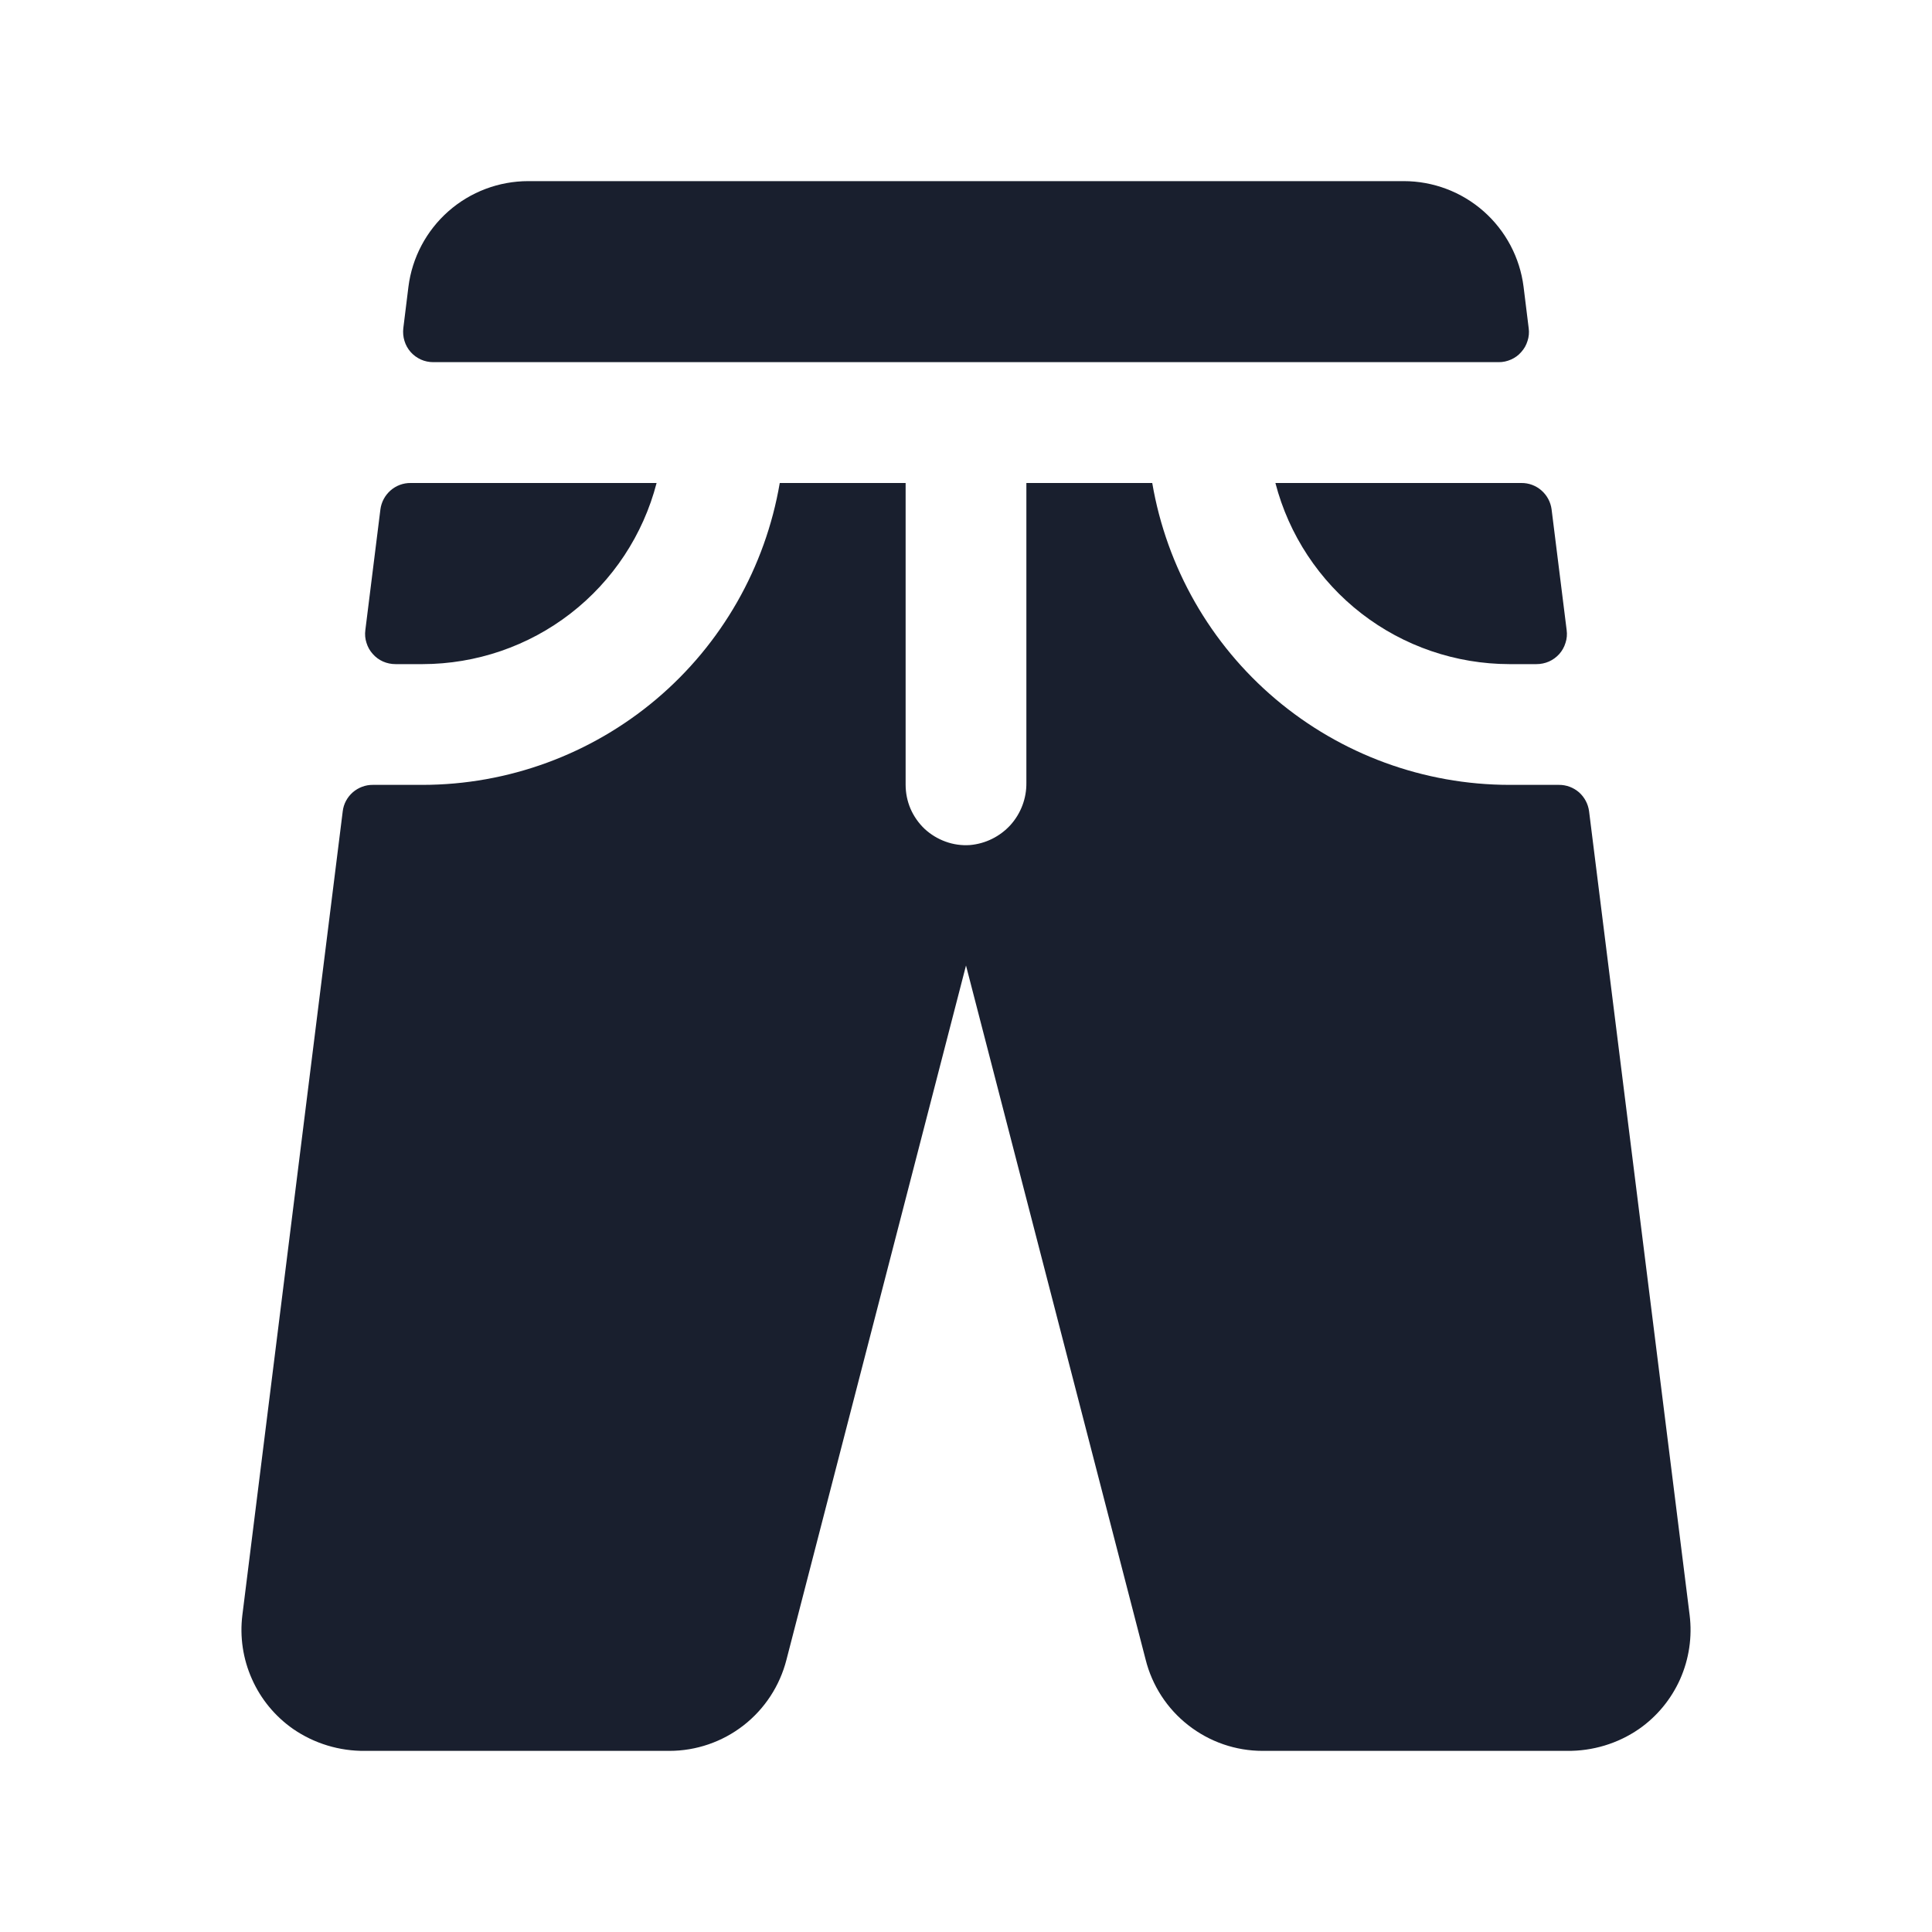 <svg width="20" height="20" viewBox="0 0 20 20" fill="none" xmlns="http://www.w3.org/2000/svg">
<path d="M4.175 3.398L4.228 2.969C4.266 2.667 4.413 2.389 4.642 2.187C4.87 1.986 5.164 1.875 5.469 1.875H14.531C14.836 1.875 15.13 1.986 15.358 2.187C15.587 2.389 15.734 2.667 15.772 2.969L15.825 3.398C15.831 3.442 15.827 3.487 15.813 3.529C15.8 3.572 15.778 3.611 15.748 3.644C15.719 3.678 15.683 3.704 15.642 3.722C15.601 3.74 15.557 3.75 15.512 3.749H4.485C4.441 3.749 4.397 3.74 4.357 3.722C4.316 3.703 4.28 3.677 4.251 3.644C4.222 3.611 4.2 3.572 4.187 3.529C4.174 3.487 4.17 3.442 4.175 3.398ZM13.203 5C13.342 5.536 13.656 6.012 14.094 6.351C14.532 6.69 15.071 6.874 15.625 6.875H15.905C15.95 6.875 15.994 6.866 16.035 6.848C16.076 6.83 16.112 6.803 16.142 6.77C16.171 6.737 16.193 6.698 16.206 6.655C16.22 6.613 16.224 6.568 16.218 6.523L16.062 5.273C16.052 5.197 16.015 5.128 15.957 5.077C15.9 5.027 15.826 4.999 15.749 5H13.203ZM4.095 6.875H4.375C4.929 6.874 5.468 6.69 5.906 6.351C6.344 6.012 6.658 5.536 6.797 5H4.251C4.174 4.999 4.1 5.027 4.043 5.077C3.985 5.128 3.948 5.197 3.938 5.273L3.782 6.523C3.776 6.568 3.78 6.613 3.794 6.655C3.807 6.698 3.829 6.737 3.859 6.77C3.888 6.803 3.924 6.83 3.965 6.848C4.006 6.866 4.05 6.875 4.095 6.875ZM17.491 16.719L16.45 8.398C16.44 8.322 16.403 8.253 16.346 8.202C16.288 8.152 16.214 8.124 16.137 8.125H15.625C14.739 8.124 13.882 7.809 13.206 7.238C12.529 6.666 12.077 5.873 11.928 5H10.625V8.104C10.627 8.265 10.568 8.421 10.46 8.541C10.351 8.66 10.202 8.734 10.041 8.748C9.956 8.754 9.87 8.742 9.79 8.713C9.709 8.684 9.635 8.639 9.572 8.581C9.51 8.522 9.46 8.451 9.426 8.373C9.392 8.294 9.375 8.209 9.375 8.123V5H8.072C7.923 5.873 7.471 6.666 6.794 7.238C6.118 7.809 5.261 8.124 4.375 8.125H3.86C3.784 8.124 3.71 8.152 3.652 8.202C3.594 8.253 3.557 8.322 3.548 8.398L2.509 16.719C2.481 16.944 2.515 17.173 2.608 17.381C2.7 17.589 2.847 17.767 3.034 17.898C3.253 18.049 3.514 18.128 3.78 18.125H6.929C7.207 18.125 7.477 18.032 7.696 17.862C7.916 17.691 8.072 17.452 8.141 17.183L10 9.995L11.859 17.178C11.926 17.448 12.082 17.689 12.302 17.86C12.522 18.032 12.792 18.125 13.071 18.125H16.22C16.486 18.128 16.747 18.05 16.966 17.899C17.153 17.769 17.3 17.59 17.393 17.382C17.485 17.174 17.519 16.945 17.491 16.719Z" fill="#191F2E"/>
</svg>
